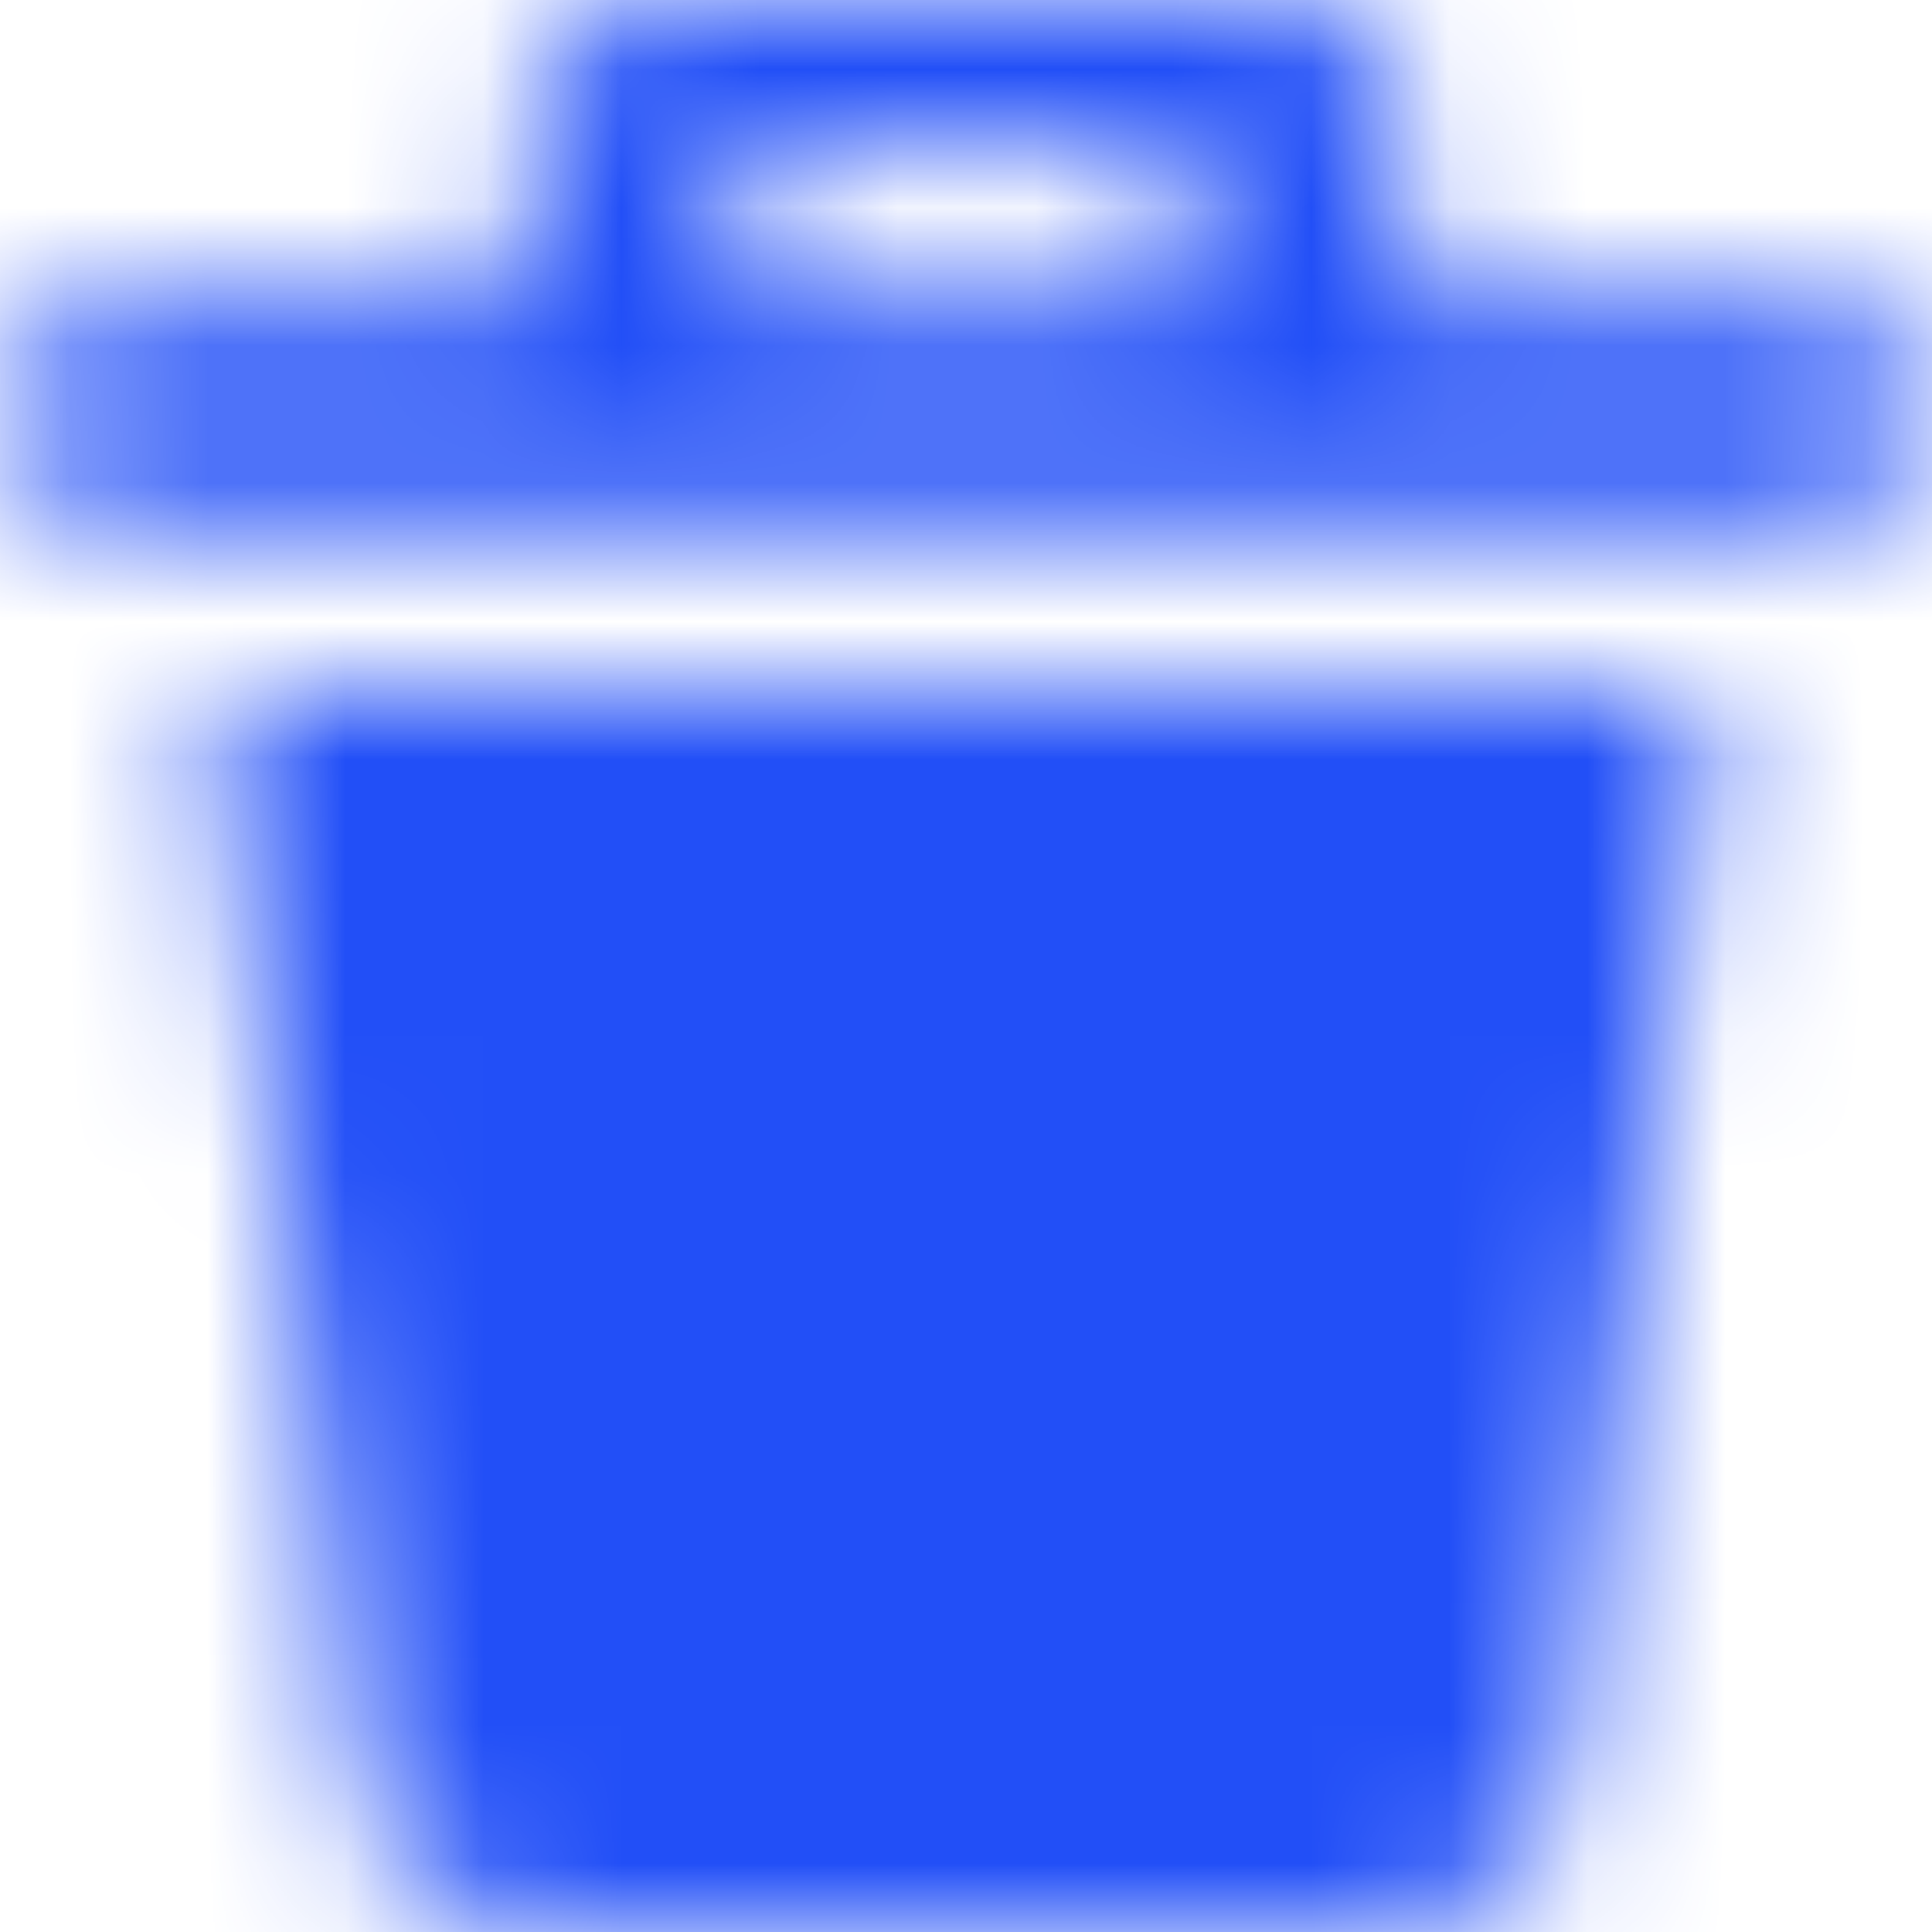 <svg width="14px" height="14px" viewBox="0 0 14 14" version="1.1" xmlns="http://www.w3.org/2000/svg" xmlns:xlink="http://www.w3.org/1999/xlink">
    <defs>
        <path d="M5.092,0 L8.91,0 C9.87,0 10.18,0.264 10.18,1.087 L10.18,2.174 L12.981,2.174 C13.544,2.174 14,2.54 14,2.989 C14,3.441 13.544,3.806 12.981,3.806 L1.017,3.806 C0.455,3.806 0,3.441 0,2.989 C0,2.54 0.455,2.174 1.017,2.174 L3.82,2.174 L3.82,1.087 C3.82,0.366 4.21,0 5.092,0 Z M5.346,2.174 L8.605,2.174 L8.605,1.087 L5.346,1.087 L5.346,2.174 Z M1.544,5 L12.408,5 L11.29,13.169 C11.29,13.169 11.049,14 9.799,14 L4.151,14 C2.901,14 2.659,13.169 2.659,13.169 L1.544,5 Z" id="path-1"></path>
    </defs>
    <g id="Page-1" stroke="none" stroke-width="1" fill="none" fill-rule="evenodd">
        <g id="Dashboard" transform="translate(-1453, -288)">
            <g id="table" transform="translate(98, 228)">
                <g id="delete" transform="translate(1355, 60)">
                    <g id="Page-1">
                        <mask id="mask-2" fill="white">
                            <use xlink:href="#path-1"></use>
                        </mask>
                        <g id="Clip-2"></g>
                        <polygon id="Fill-1" fill="#224FF7" mask="url(#mask-2)" points="-4 19.286 17.663 19.286 17.663 -5 -4 -5"></polygon>
                    </g>
                </g>
            </g>
        </g>
    </g>
</svg>
